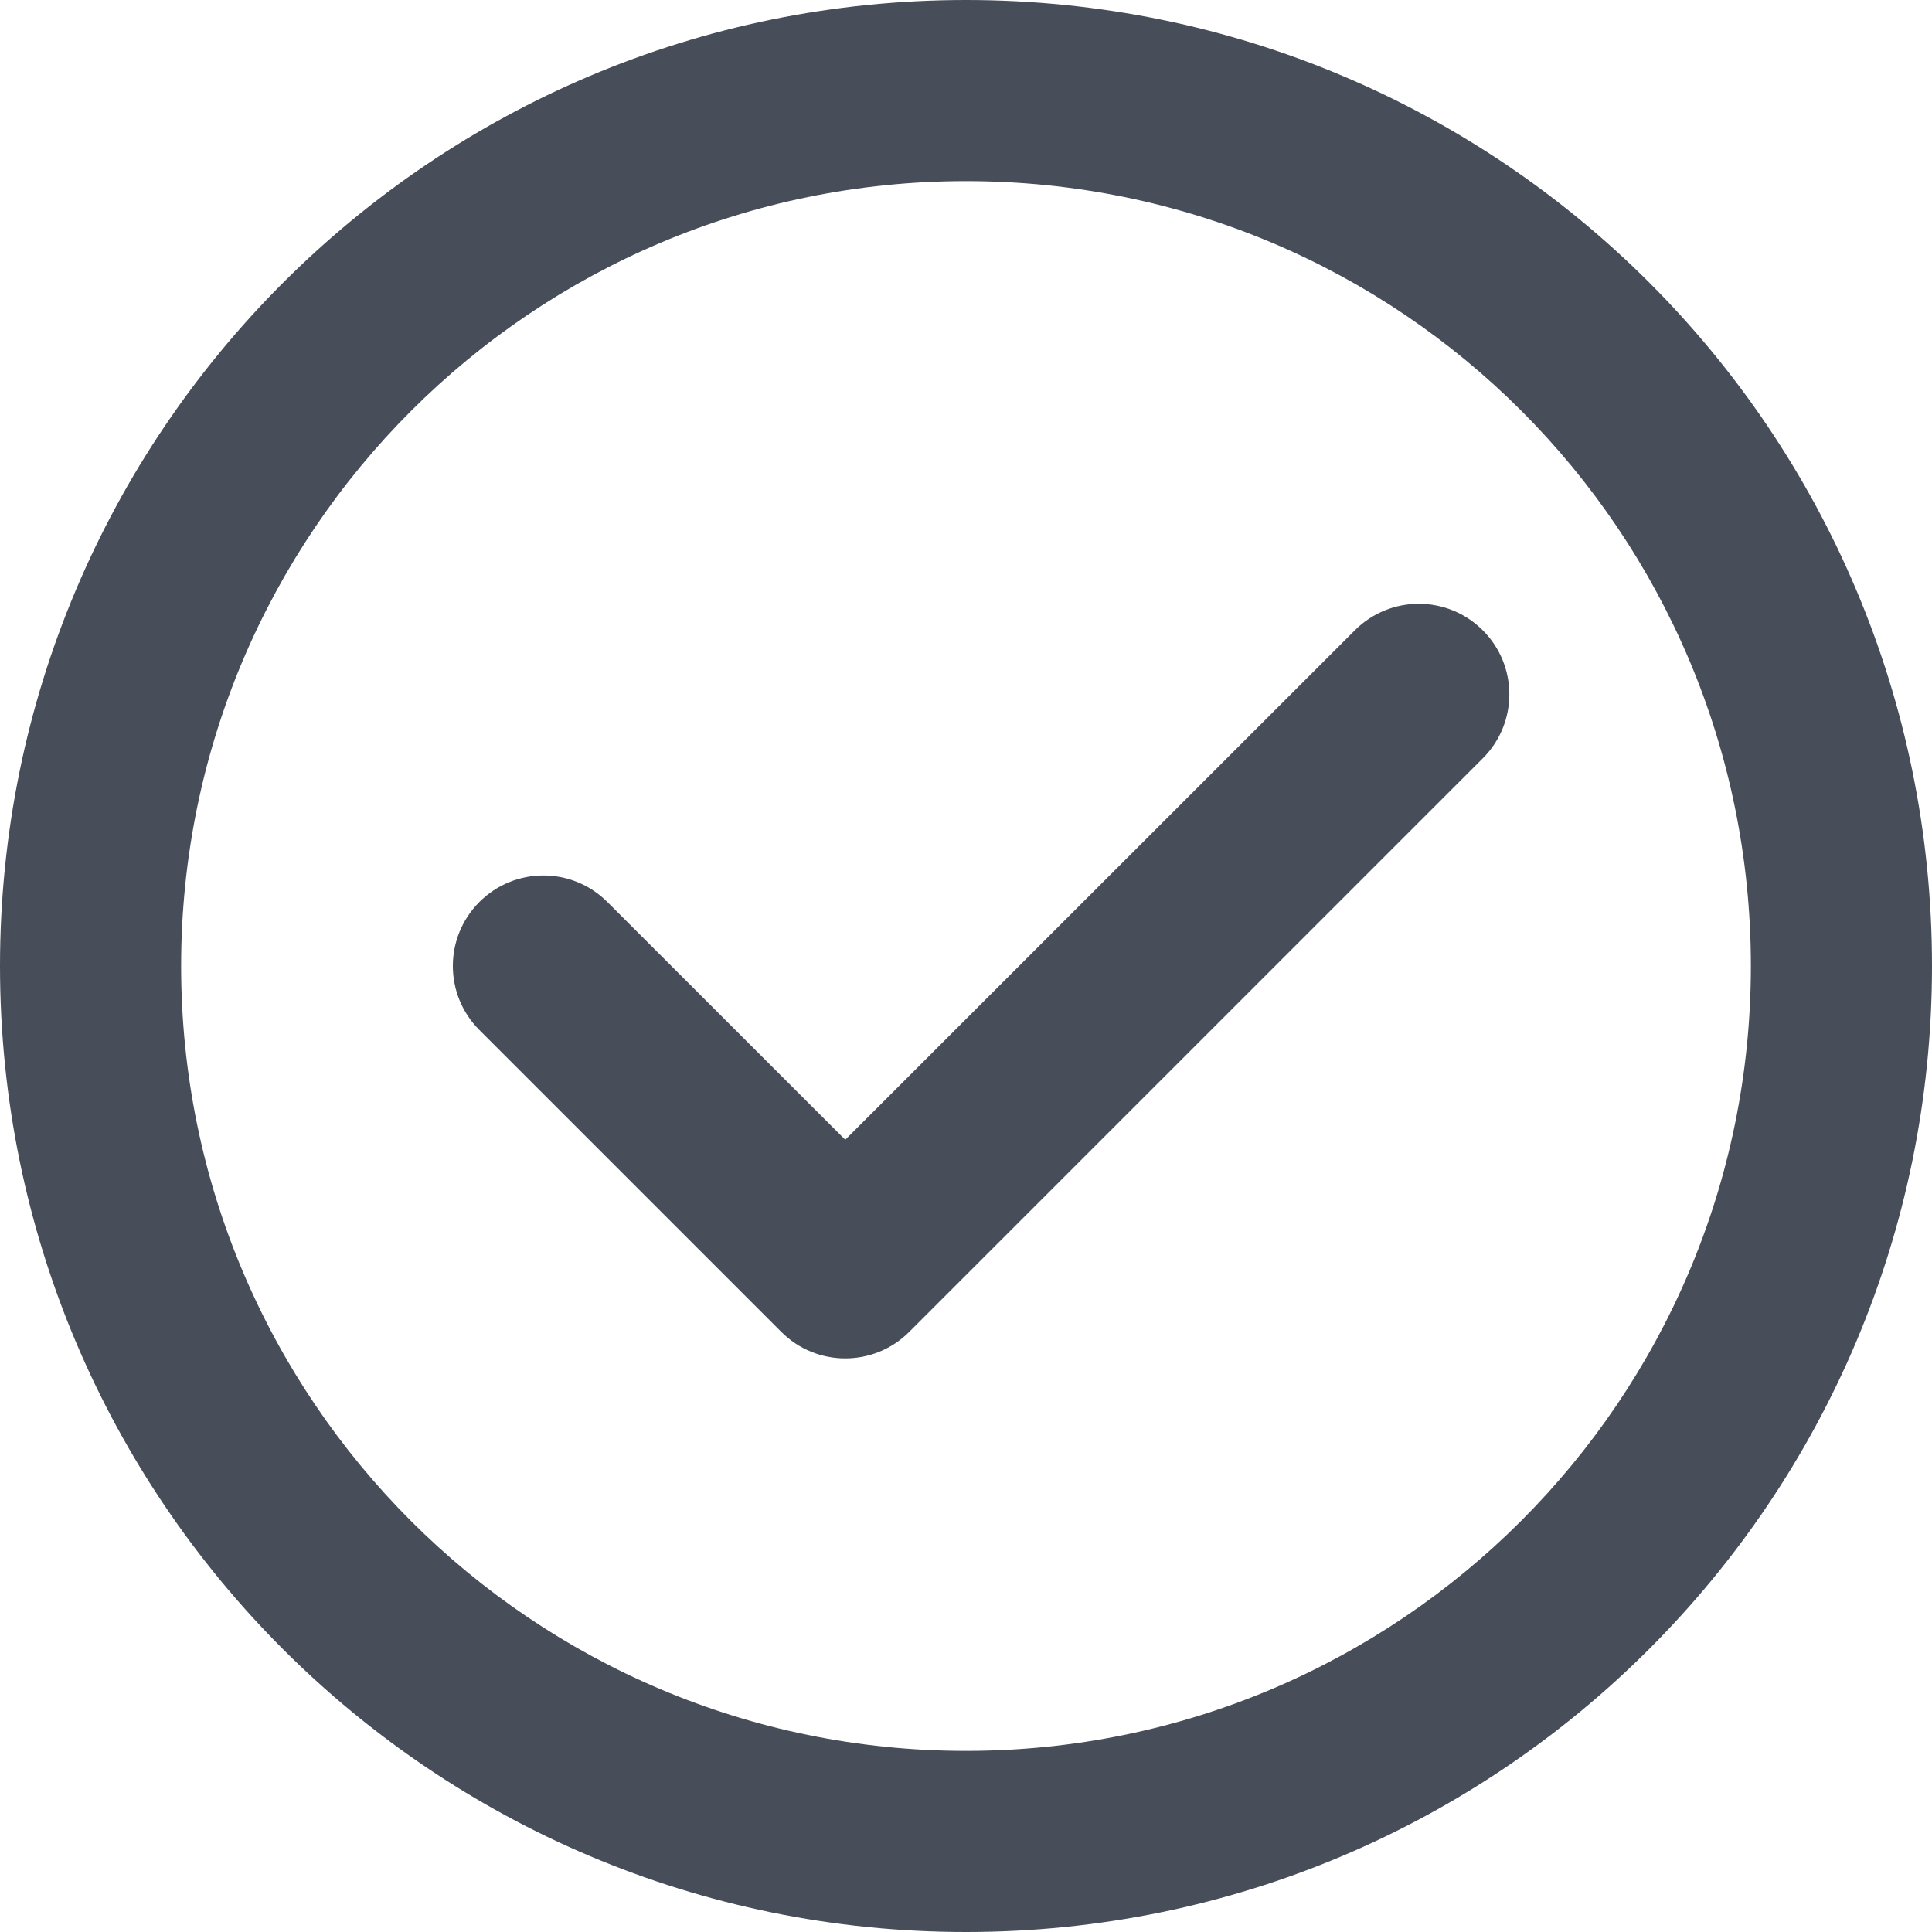 <svg width="16" height="16" viewBox="0 0 16 16" fill="none" xmlns="http://www.w3.org/2000/svg">
<path fill-rule="evenodd" clip-rule="evenodd" d="M12.28 5.22C12.573 5.513 12.573 5.987 12.28 6.28L7.53 11.03C7.237 11.323 6.763 11.323 6.47 11.03L3.97 8.53C3.677 8.237 3.677 7.763 3.97 7.47C4.263 7.177 4.737 7.177 5.03 7.47L7 9.439L11.22 5.22C11.513 4.927 11.987 4.927 12.28 5.22Z" fill="#474E5A"/>
<path fill-rule="evenodd" clip-rule="evenodd" d="M8 14.5C11.59 14.5 14.5 11.59 14.5 8C14.5 4.408 11.6 1.5 8 1.5C4.41 1.5 1.5 4.41 1.5 8C1.5 11.59 4.41 14.5 8 14.5ZM8 16C12.419 16 16 12.419 16 8C16 3.581 12.43 0 8 0C3.581 0 0 3.581 0 8C0 12.419 3.581 16 8 16Z" fill="#474E5A"/>
</svg>
